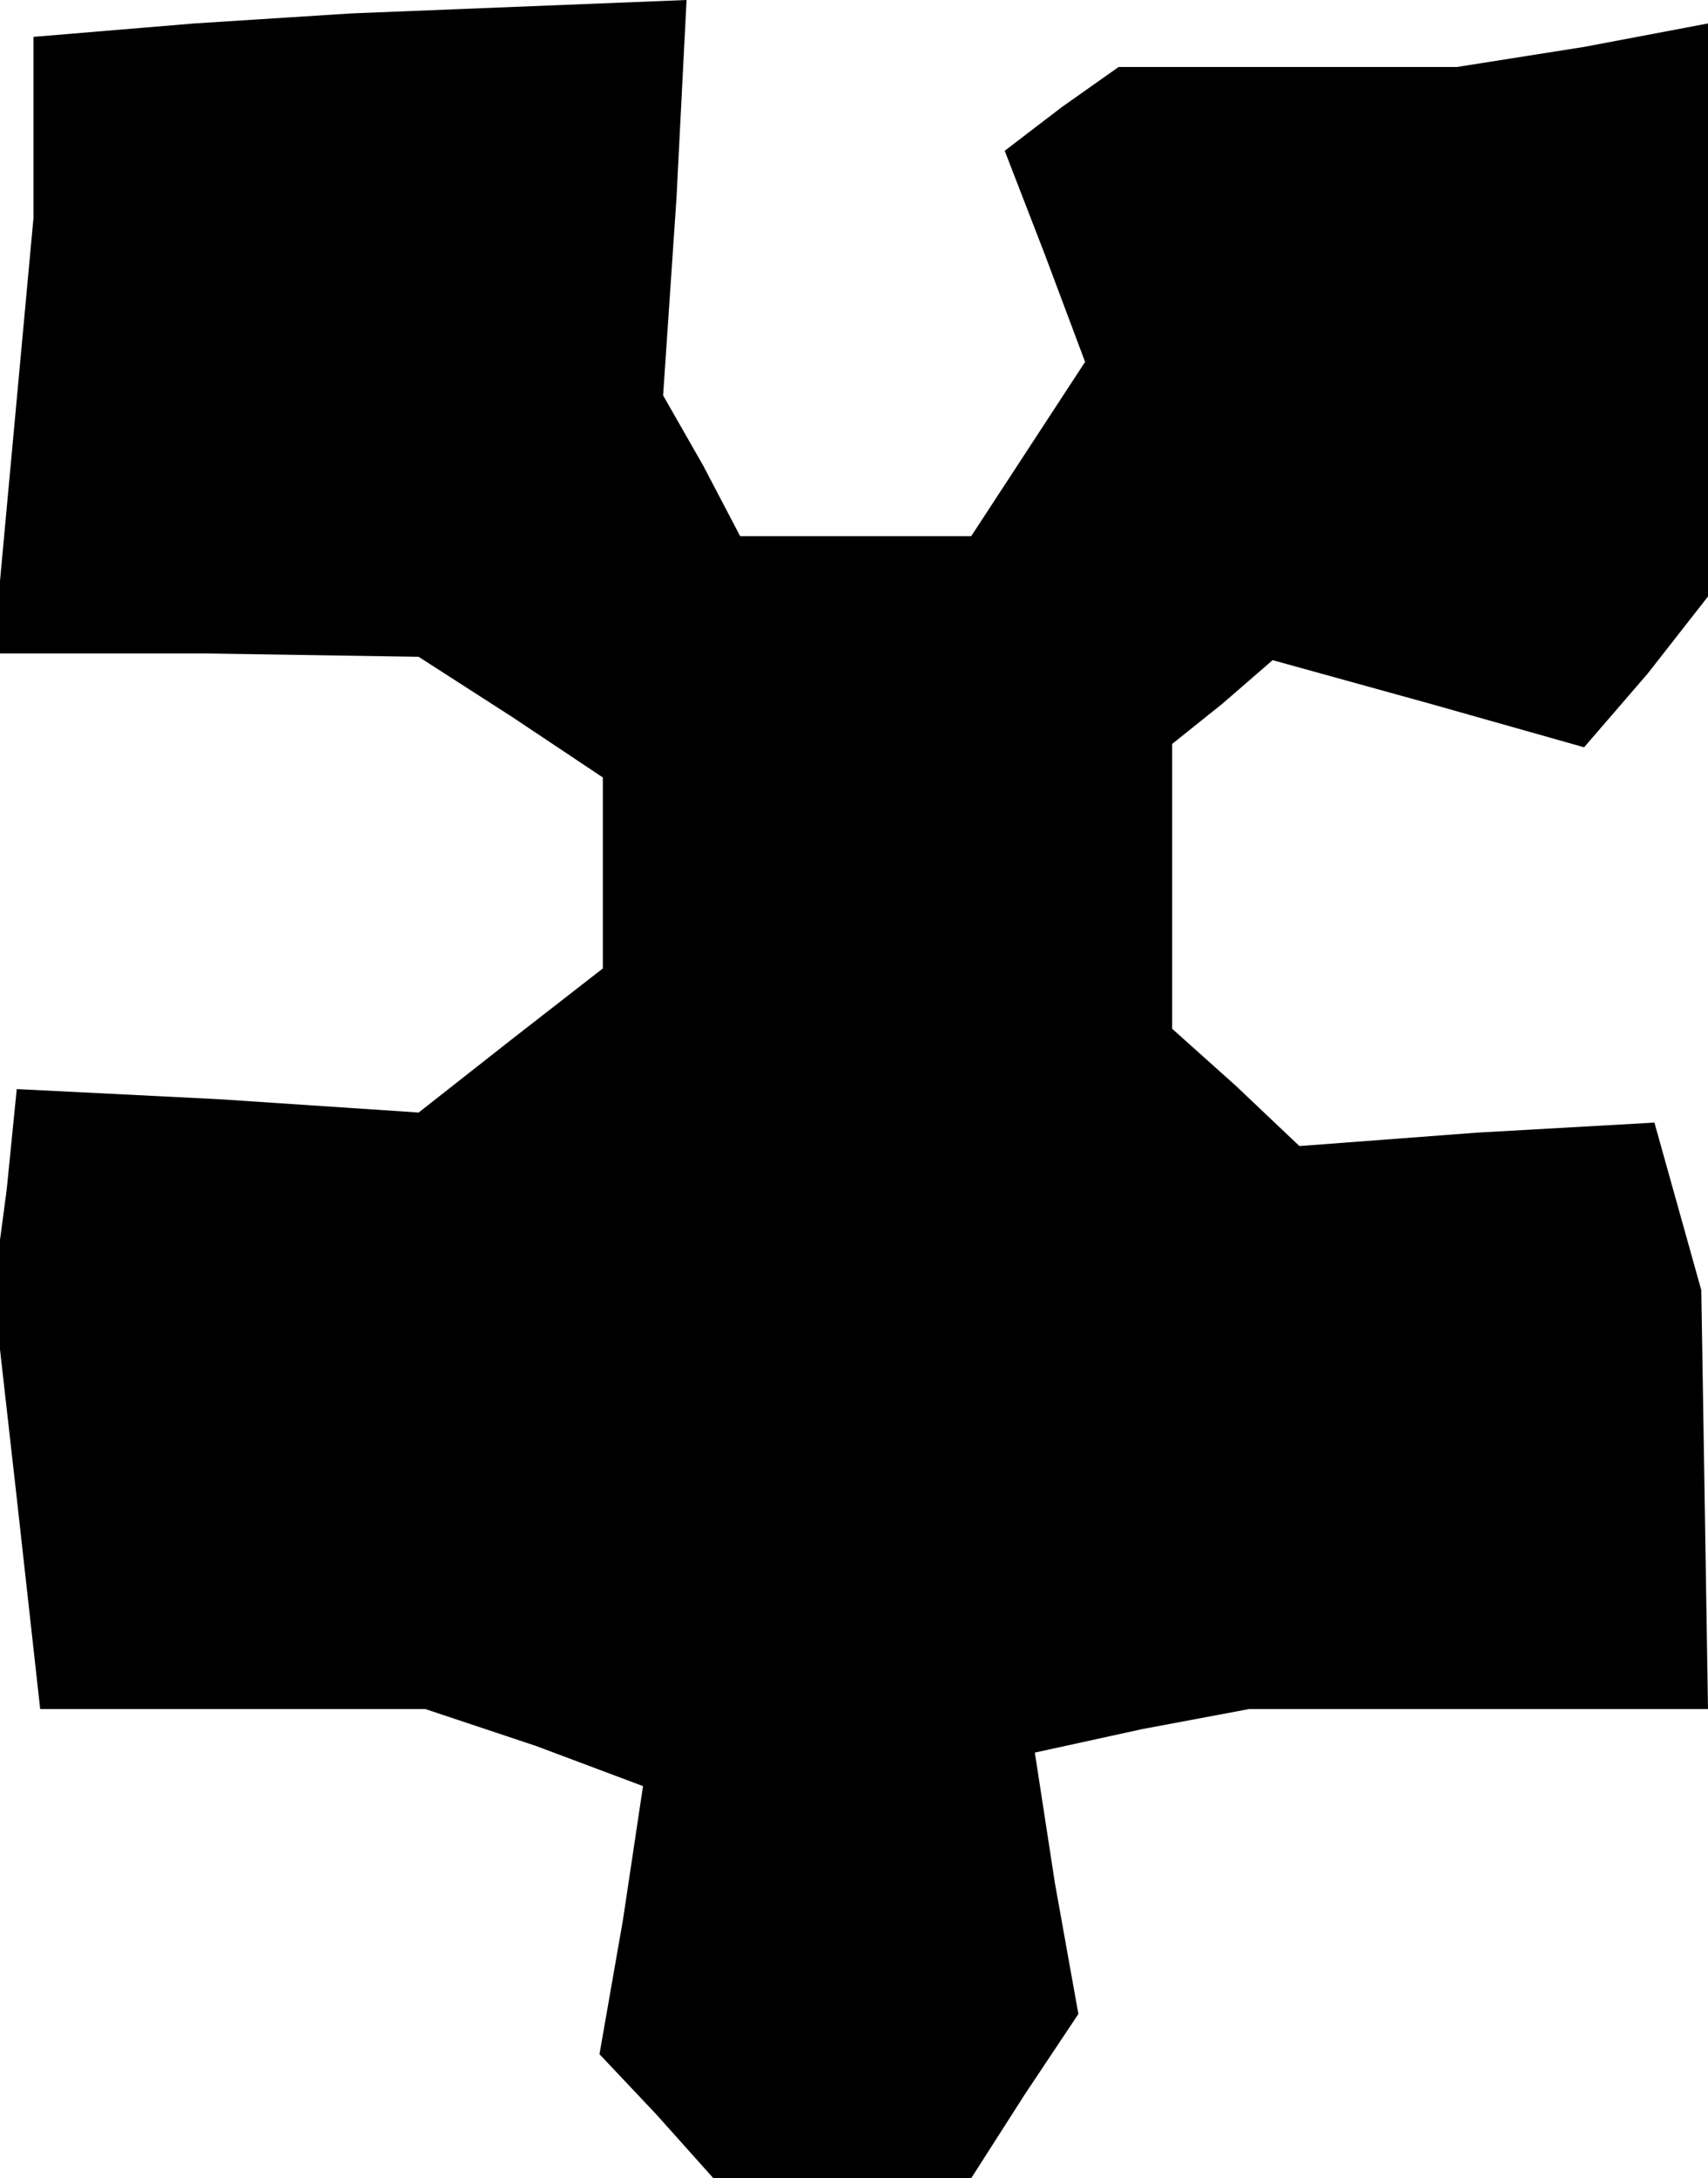 <?xml version="1.0" standalone="no"?>
<!DOCTYPE svg PUBLIC "-//W3C//DTD SVG 20010904//EN"
 "http://www.w3.org/TR/2001/REC-SVG-20010904/DTD/svg10.dtd">
<svg version="1.0" xmlns="http://www.w3.org/2000/svg"
 width="51pt" height="65pt" viewBox="0 0 51 65"
 preserveAspectRatio="xMidYMid meet">
<g transform="translate(0,65) scale(0.1,-0.1)"
fill="#000000" stroke="none">
<path d="M58 643 l-48 -4 0 -27 0 -27 -6 -65 -6 -65 63 0 64 -1 28 -18 27 -18
0 -28 0 -29 -27 -21 -28 -22 -60 4 -60 3 -3 -30 -4 -30 7 -62 7 -63 57 0 58 0
33 -11 32 -12 -6 -40 -7 -40 17 -18 17 -19 38 0 39 0 16 25 16 24 -7 39 -6 39
32 7 32 6 68 0 69 0 -1 63 -1 62 -7 25 -7 25 -53 -3 -53 -4 -19 18 -19 17 0
42 0 43 15 12 15 13 47 -13 46 -13 19 22 18 23 0 85 0 86 -37 -7 -38 -6 -51 0
-50 0 -17 -12 -17 -13 12 -31 12 -32 -17 -26 -17 -26 -35 0 -34 0 -11 21 -12
21 4 59 3 59 -50 -2 -50 -2 -47 -3z"/>
</g>
</svg>

